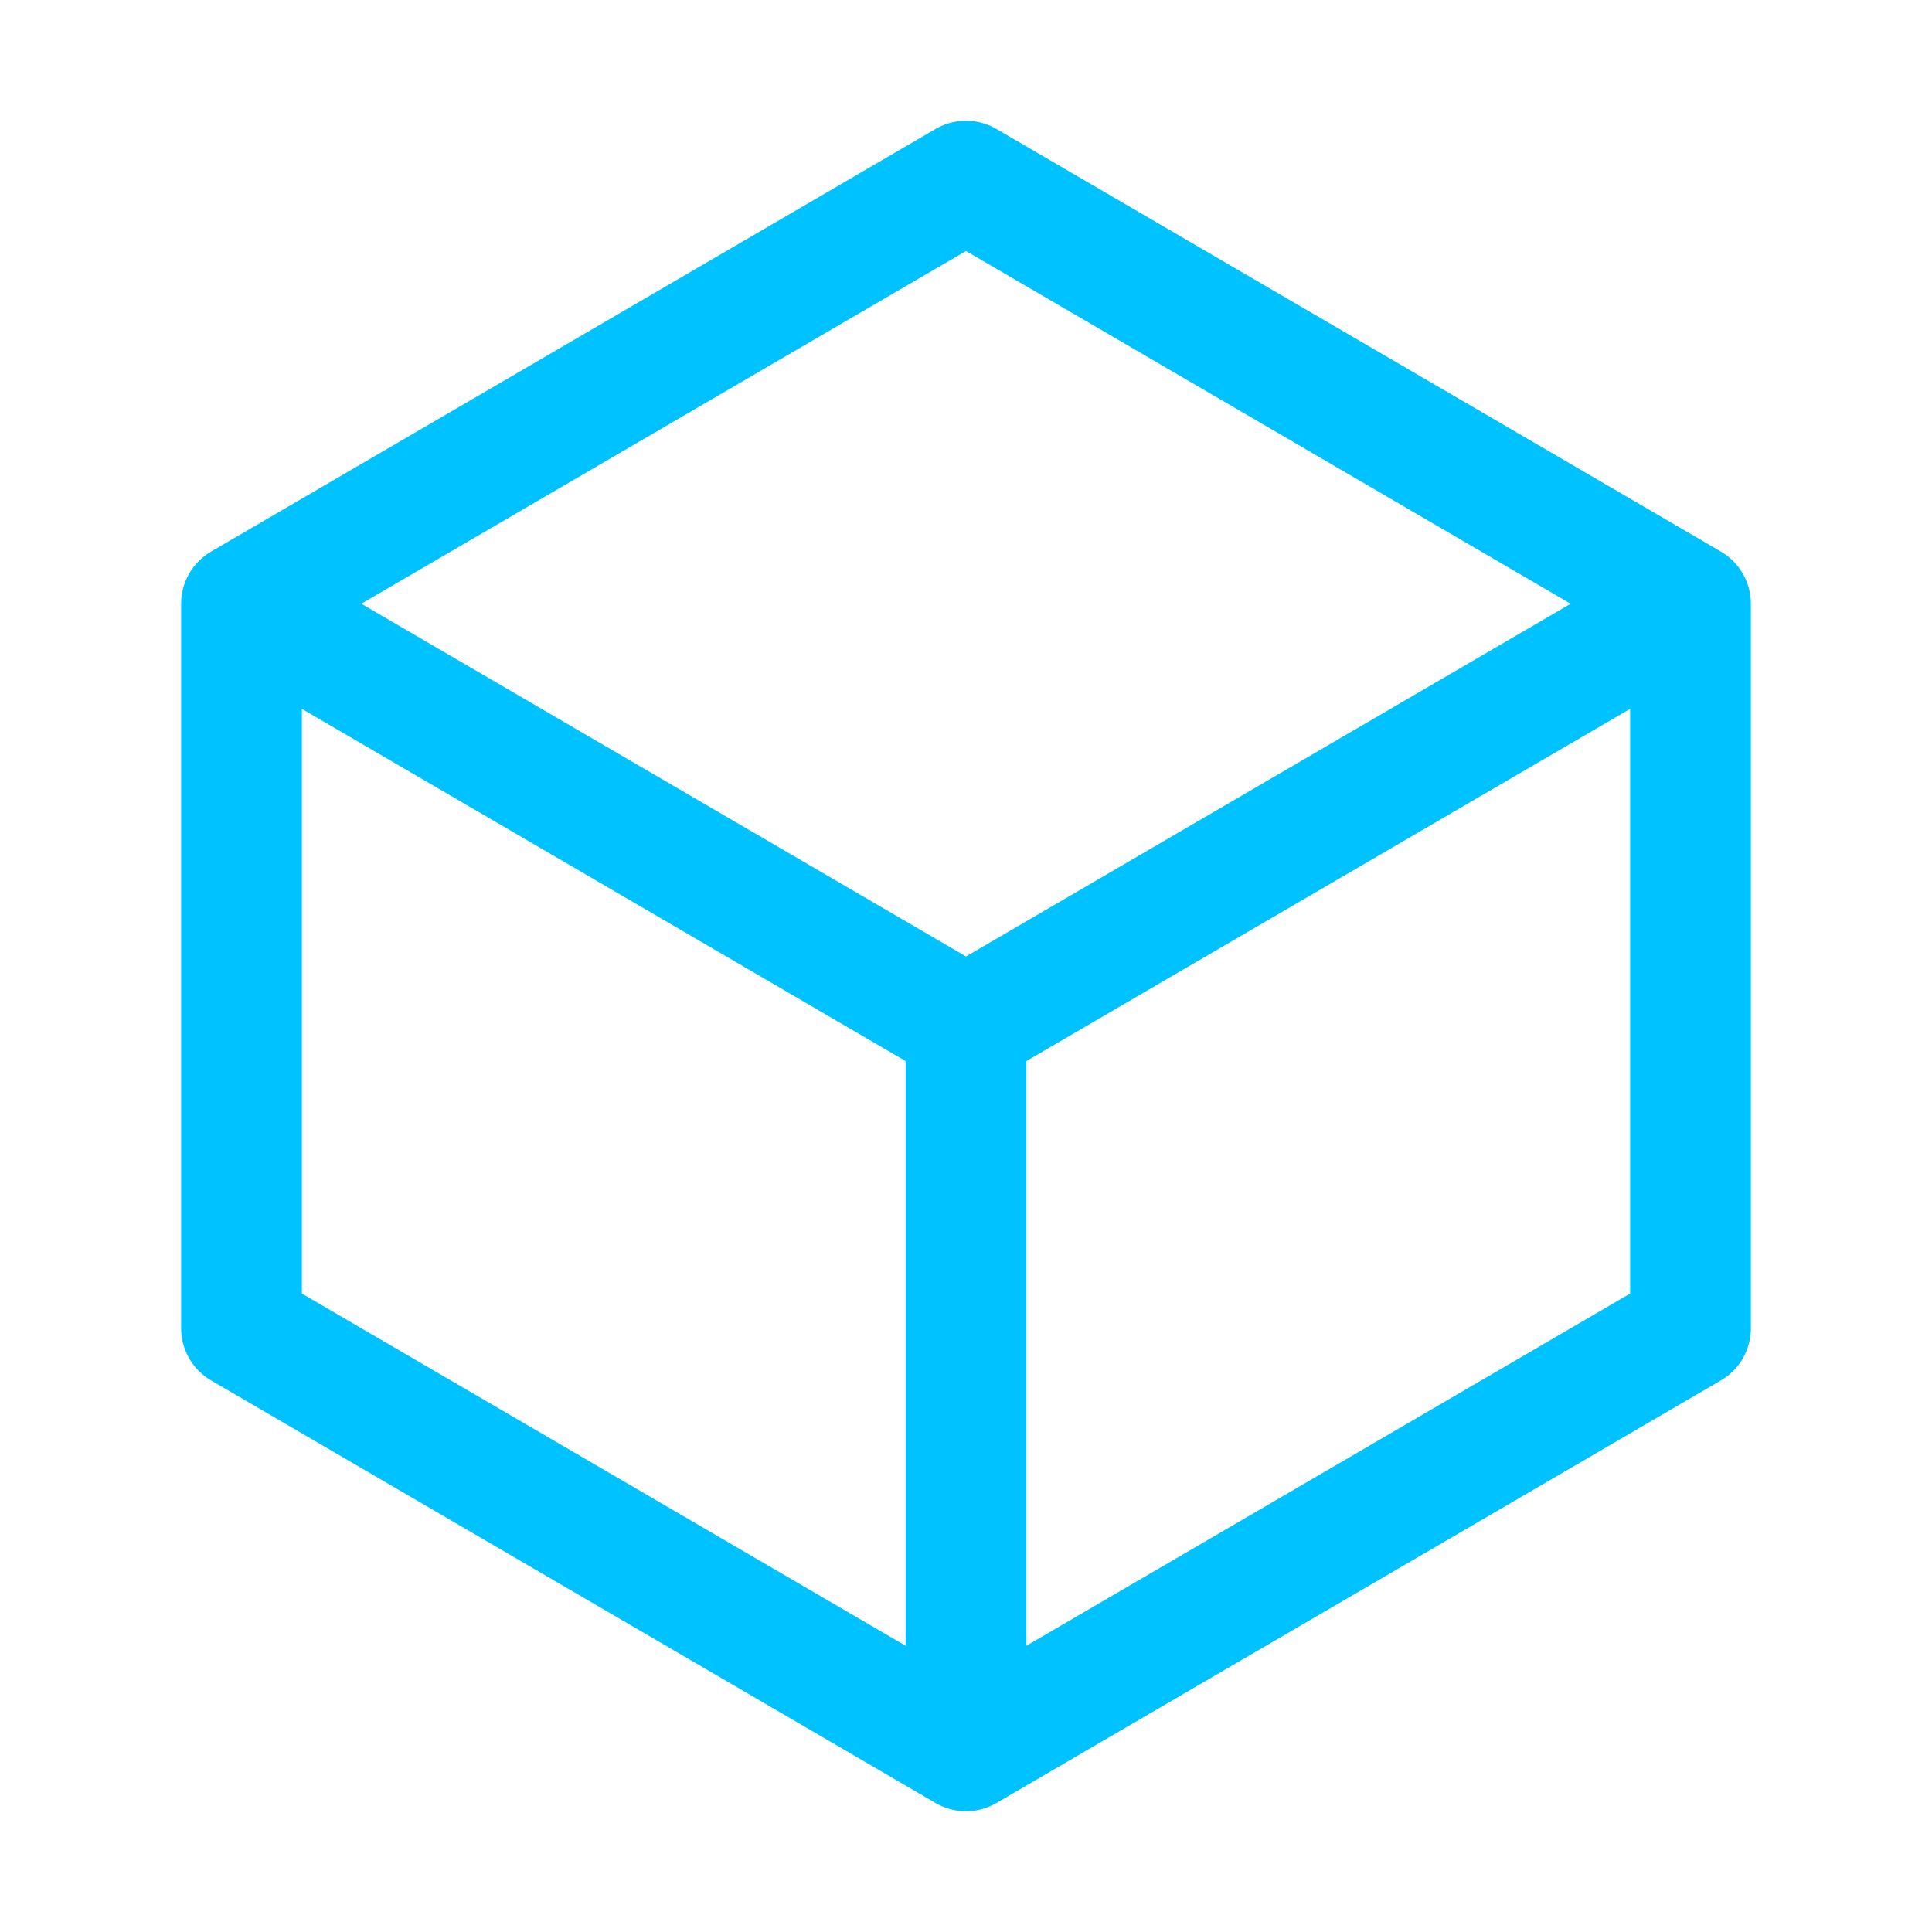 <svg xmlns="http://www.w3.org/2000/svg" fill="none" viewBox="0 0 24 24" stroke-width="1.5" stroke="#00c2ff">
  <path stroke-linecap="round" stroke-linejoin="round" d="m21 7.5-9-5.25L3 7.5m18 0-9 5.25m9-5.25v9l-9 5.25M3 7.5l9 5.25M3 7.5v9l9 5.25m0-9v9" />
</svg>
